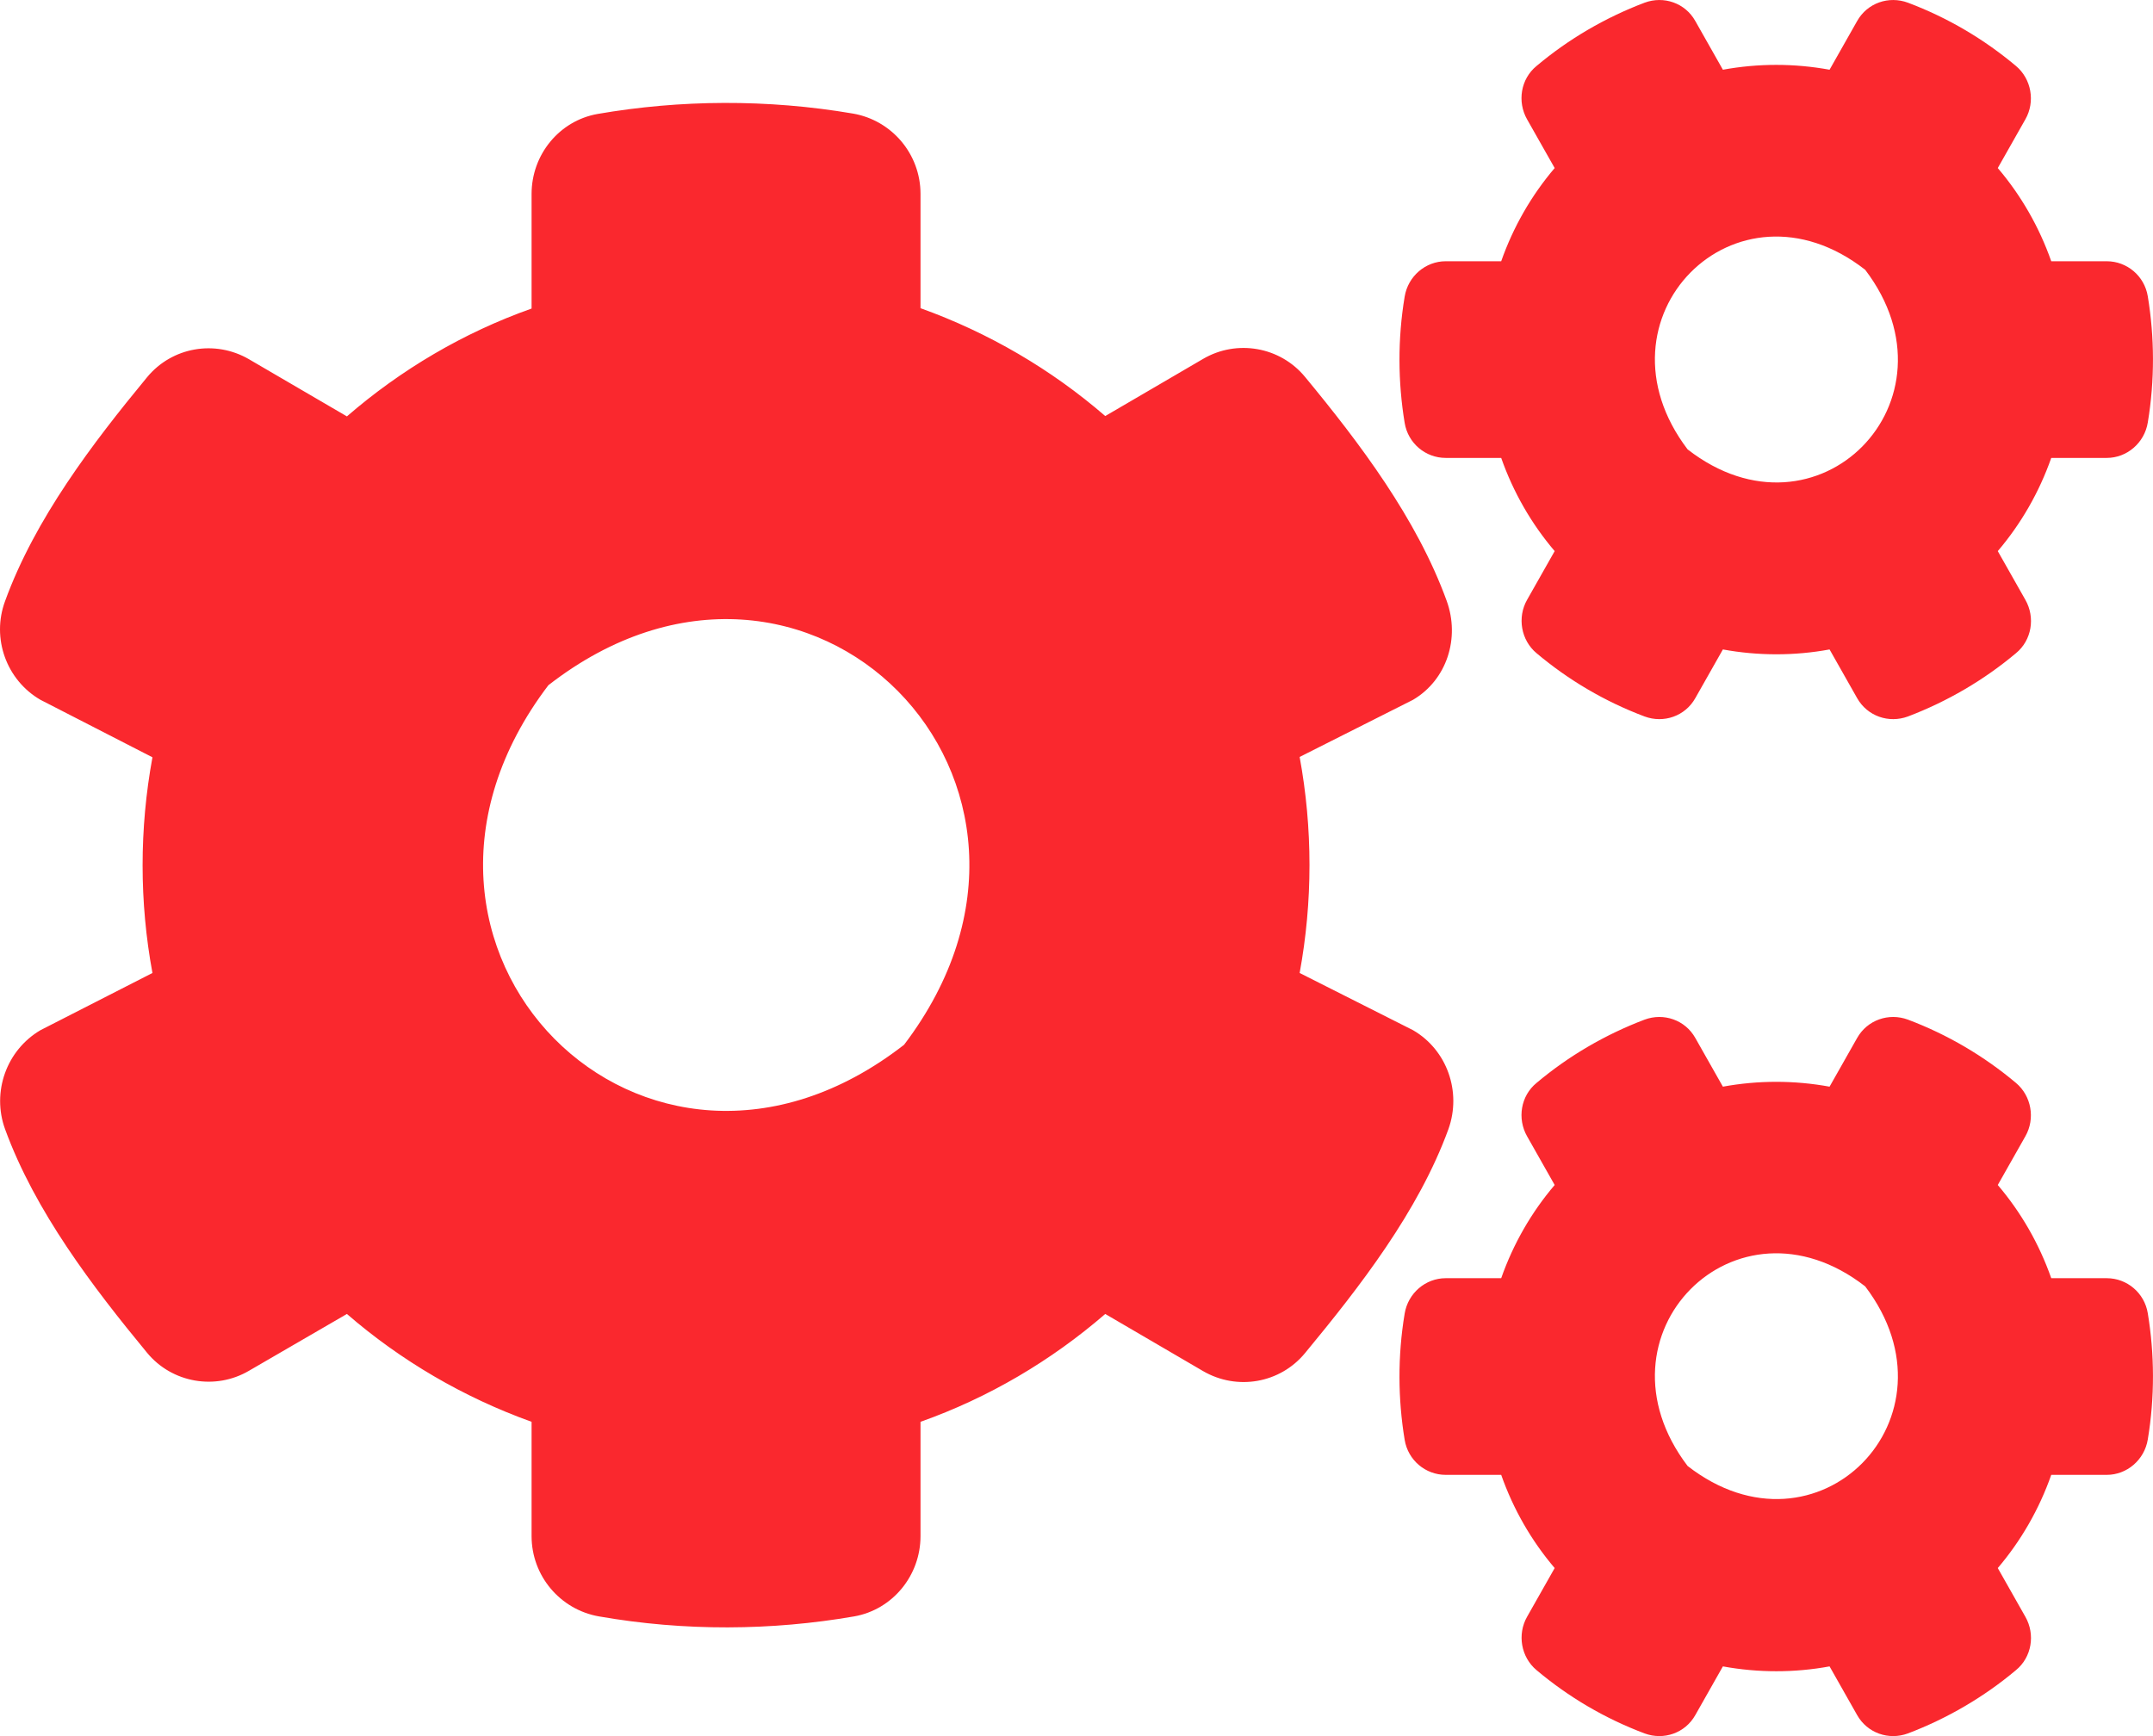 <svg width="31" height="25" viewBox="0 0 31 25" fill="none" xmlns="http://www.w3.org/2000/svg">
<path d="M24.807 9.352L24.41 10.053C24.265 10.312 23.955 10.42 23.679 10.317C23.107 10.102 22.584 9.793 22.124 9.406C21.901 9.22 21.843 8.892 21.988 8.637L22.385 7.936C22.051 7.544 21.789 7.089 21.615 6.594H20.816C20.525 6.594 20.273 6.383 20.225 6.089C20.128 5.501 20.123 4.884 20.225 4.272C20.273 3.978 20.525 3.762 20.816 3.762H21.615C21.789 3.267 22.051 2.812 22.385 2.42L21.988 1.719C21.843 1.464 21.896 1.136 22.124 0.95C22.584 0.563 23.112 0.254 23.679 0.039C23.955 -0.064 24.265 0.043 24.41 0.303L24.807 1.004C25.316 0.911 25.834 0.911 26.343 1.004L26.74 0.303C26.886 0.043 27.195 -0.064 27.472 0.039C28.043 0.254 28.566 0.563 29.027 0.95C29.249 1.136 29.308 1.464 29.162 1.719L28.765 2.42C29.099 2.812 29.361 3.267 29.535 3.762H30.334C30.625 3.762 30.877 3.973 30.925 4.267C31.022 4.855 31.027 5.472 30.925 6.084C30.877 6.378 30.625 6.594 30.334 6.594H29.535C29.361 7.089 29.099 7.544 28.765 7.936L29.162 8.637C29.308 8.892 29.254 9.22 29.027 9.406C28.566 9.793 28.038 10.102 27.472 10.317C27.195 10.42 26.886 10.312 26.74 10.053L26.343 9.352C25.839 9.445 25.316 9.445 24.807 9.352ZM24.299 6.471C26.164 7.922 28.29 5.771 26.856 3.885C24.991 2.429 22.865 4.585 24.299 6.471ZM18.713 14.011L20.346 14.835C20.835 15.119 21.048 15.721 20.855 16.26C20.423 17.446 19.576 18.534 18.791 19.484C18.432 19.92 17.812 20.028 17.323 19.744L15.914 18.921C15.138 19.592 14.237 20.126 13.254 20.474V22.12C13.254 22.688 12.852 23.178 12.3 23.276C11.108 23.482 9.858 23.492 8.623 23.276C8.066 23.178 7.654 22.693 7.654 22.12V20.474C6.671 20.121 5.77 19.592 4.995 18.921L3.585 19.739C3.101 20.023 2.476 19.915 2.117 19.479C1.333 18.529 0.504 17.441 0.073 16.26C-0.121 15.726 0.092 15.124 0.582 14.835L2.195 14.011C2.006 12.988 2.006 11.934 2.195 10.905L0.582 10.077C0.092 9.793 -0.125 9.191 0.073 8.656C0.504 7.471 1.333 6.383 2.117 5.433C2.476 4.997 3.096 4.889 3.585 5.173L4.995 5.996C5.77 5.325 6.671 4.791 7.654 4.443V2.792C7.654 2.229 8.051 1.739 8.604 1.641C9.795 1.435 11.05 1.425 12.285 1.636C12.842 1.734 13.254 2.219 13.254 2.792V4.438C14.237 4.791 15.138 5.32 15.914 5.991L17.323 5.168C17.808 4.884 18.432 4.992 18.791 5.428C19.576 6.378 20.399 7.466 20.83 8.652C21.024 9.186 20.835 9.788 20.346 10.077L18.713 10.9C18.902 11.929 18.902 12.983 18.713 14.011ZM13.017 15.045C15.884 11.273 11.626 6.966 7.896 9.867C5.029 13.639 9.287 17.946 13.017 15.045ZM24.807 23.996L24.41 24.697C24.265 24.956 23.955 25.064 23.679 24.961C23.107 24.746 22.584 24.437 22.124 24.05C21.901 23.864 21.843 23.536 21.988 23.281L22.385 22.58C22.051 22.188 21.789 21.733 21.615 21.238H20.816C20.525 21.238 20.273 21.027 20.225 20.733C20.128 20.145 20.123 19.528 20.225 18.916C20.273 18.622 20.525 18.406 20.816 18.406H21.615C21.789 17.911 22.051 17.456 22.385 17.064L21.988 16.363C21.843 16.108 21.896 15.78 22.124 15.594C22.584 15.207 23.112 14.898 23.679 14.683C23.955 14.58 24.265 14.688 24.41 14.947L24.807 15.648C25.316 15.555 25.834 15.555 26.343 15.648L26.74 14.947C26.886 14.688 27.195 14.58 27.472 14.683C28.043 14.898 28.566 15.207 29.027 15.594C29.249 15.78 29.308 16.108 29.162 16.363L28.765 17.064C29.099 17.456 29.361 17.911 29.535 18.406H30.334C30.625 18.406 30.877 18.617 30.925 18.911C31.022 19.499 31.027 20.116 30.925 20.728C30.877 21.022 30.625 21.238 30.334 21.238H29.535C29.361 21.733 29.099 22.188 28.765 22.58L29.162 23.281C29.308 23.536 29.254 23.864 29.027 24.05C28.566 24.437 28.038 24.746 27.472 24.961C27.195 25.064 26.886 24.956 26.74 24.697L26.343 23.996C25.839 24.089 25.316 24.089 24.807 23.996ZM24.299 21.11C26.164 22.561 28.29 20.41 26.856 18.524C24.991 17.073 22.865 19.224 24.299 21.11Z" fill="#FA282E"/>
</svg>

